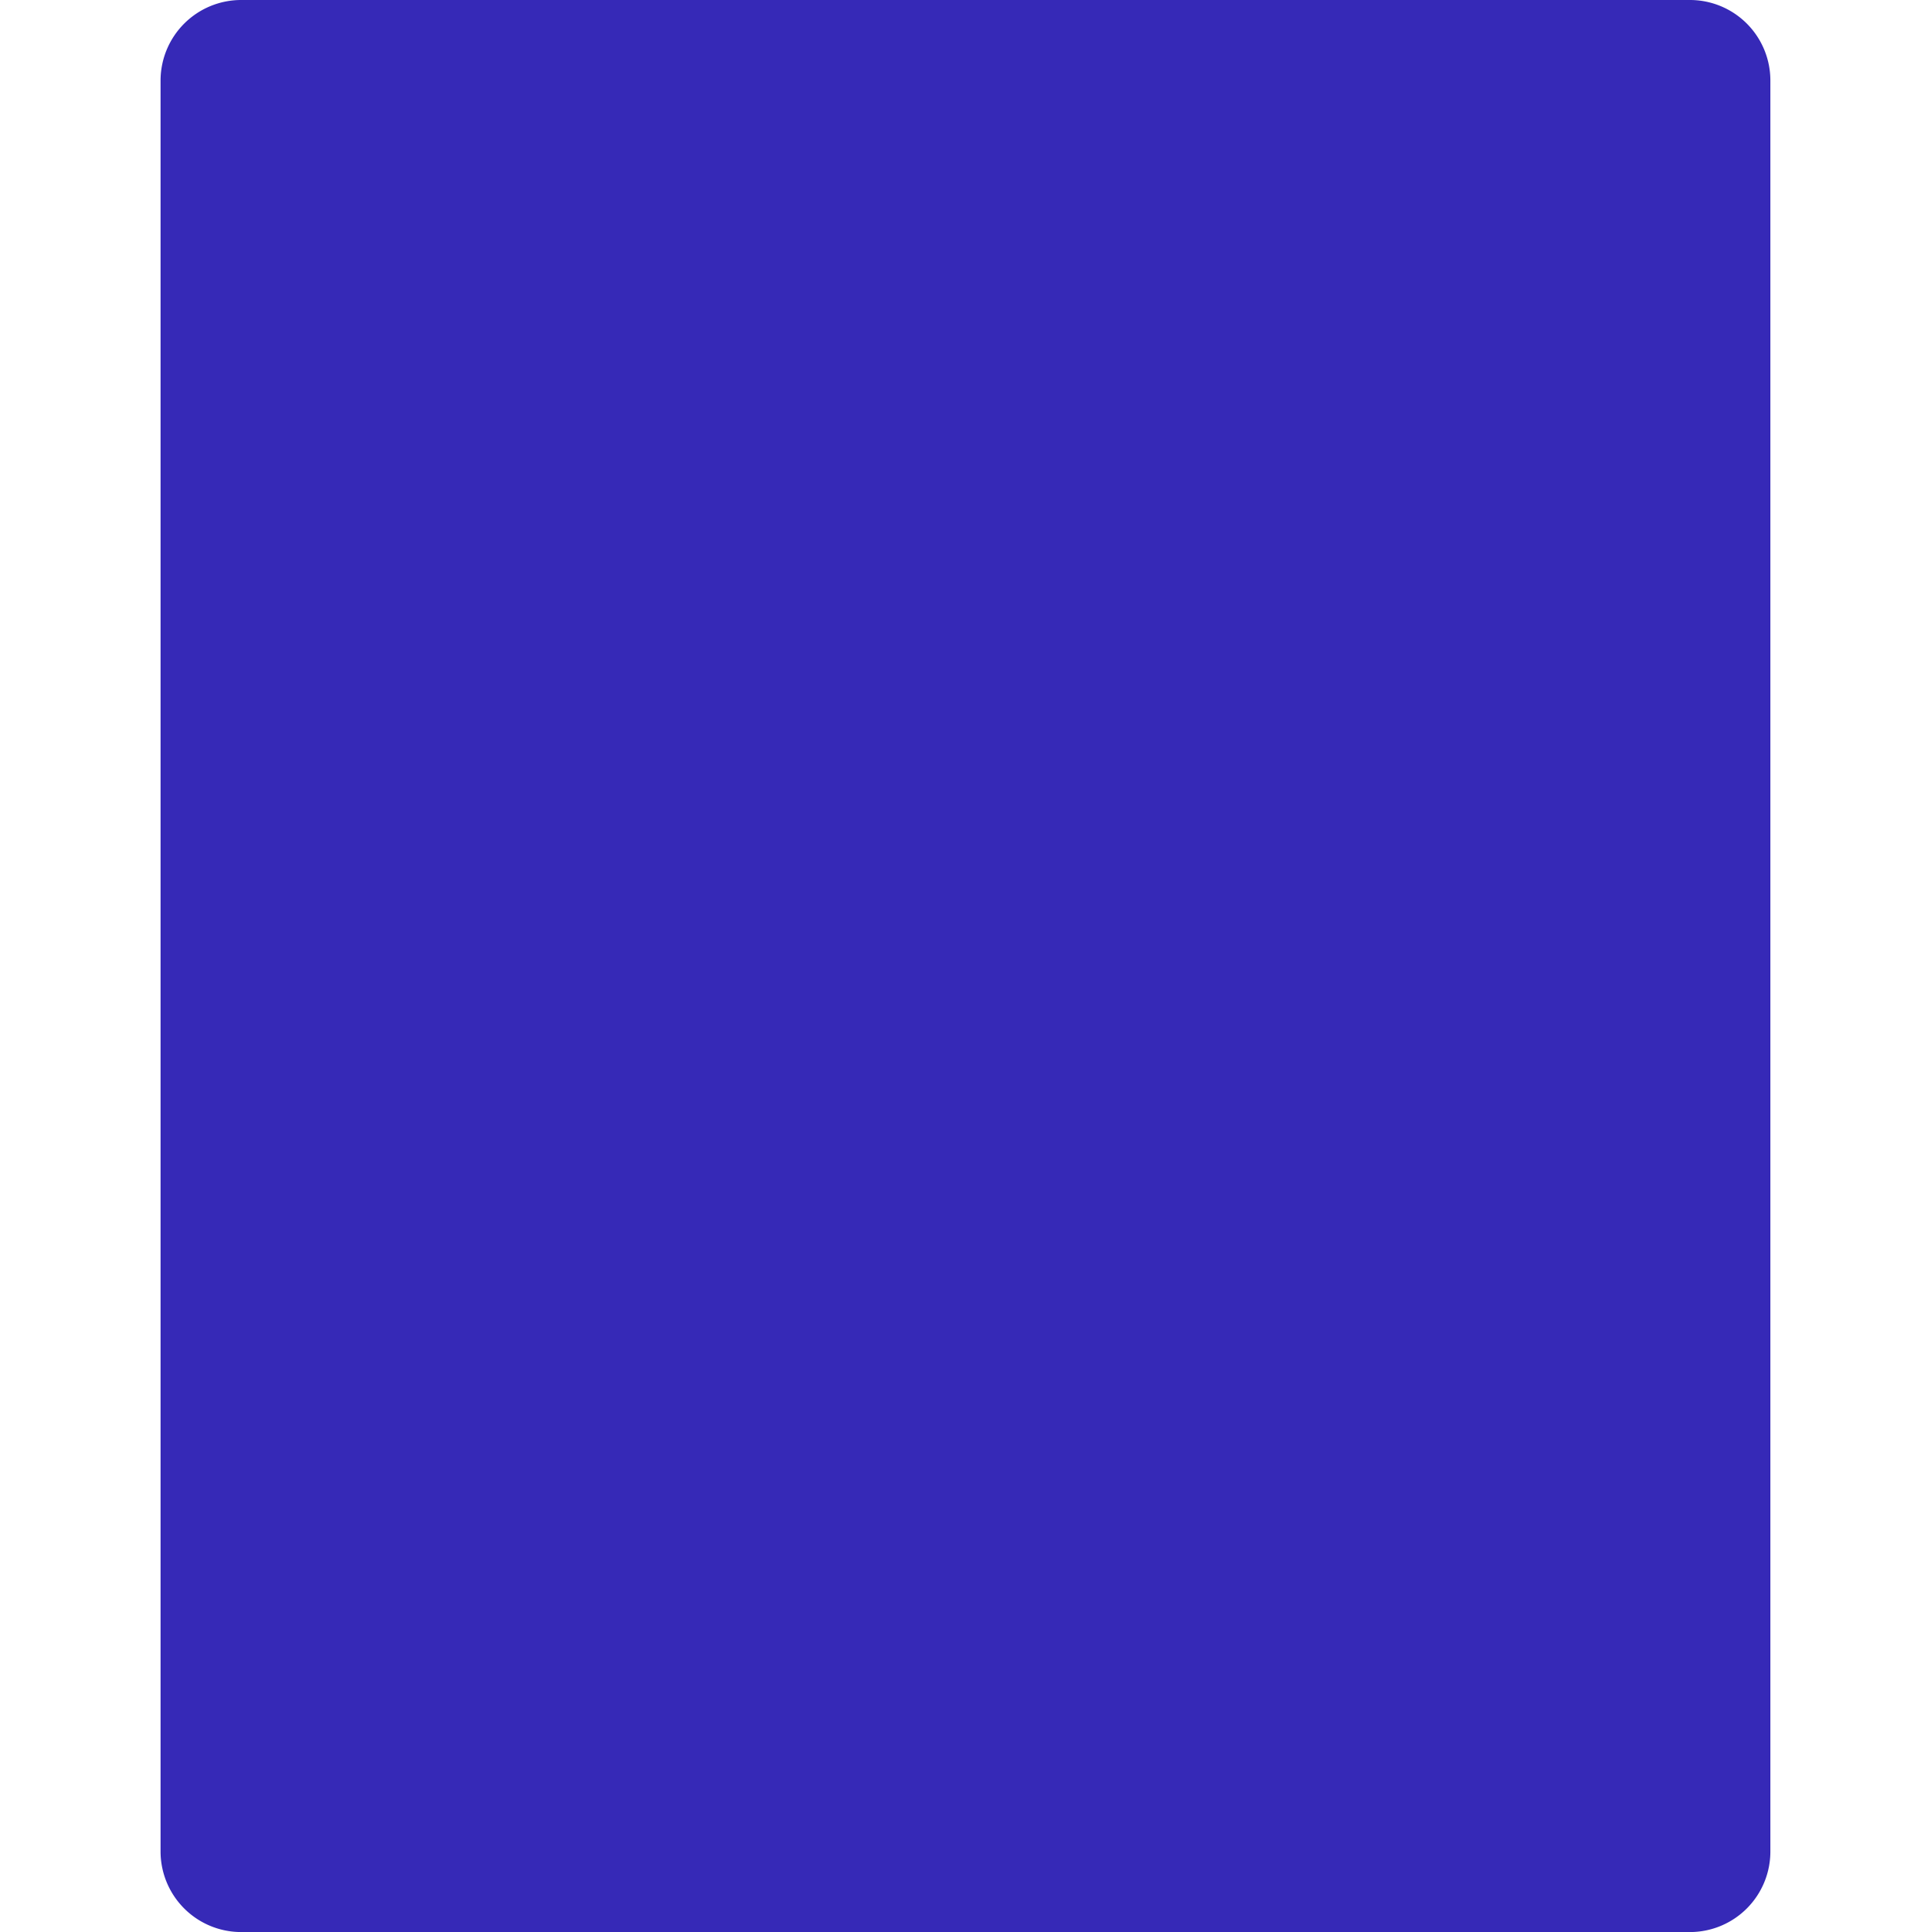 <svg xmlns="http://www.w3.org/2000/svg" width="28" height="28.012" viewBox="0 0 28 28.012"><defs><style>.a{fill:#3629b7;}</style></defs><g transform="translate(0 0.006)"><g transform="translate(2.328 -0.006)"><path class="a" d="M1.168,28.012A1.169,1.169,0,0,1,0,26.844V1.168A1.169,1.169,0,0,1,1.168,0H22.176a1.167,1.167,0,0,1,1.167,1.168V26.844a1.167,1.167,0,0,1-1.167,1.168Z"/></g></g></svg>